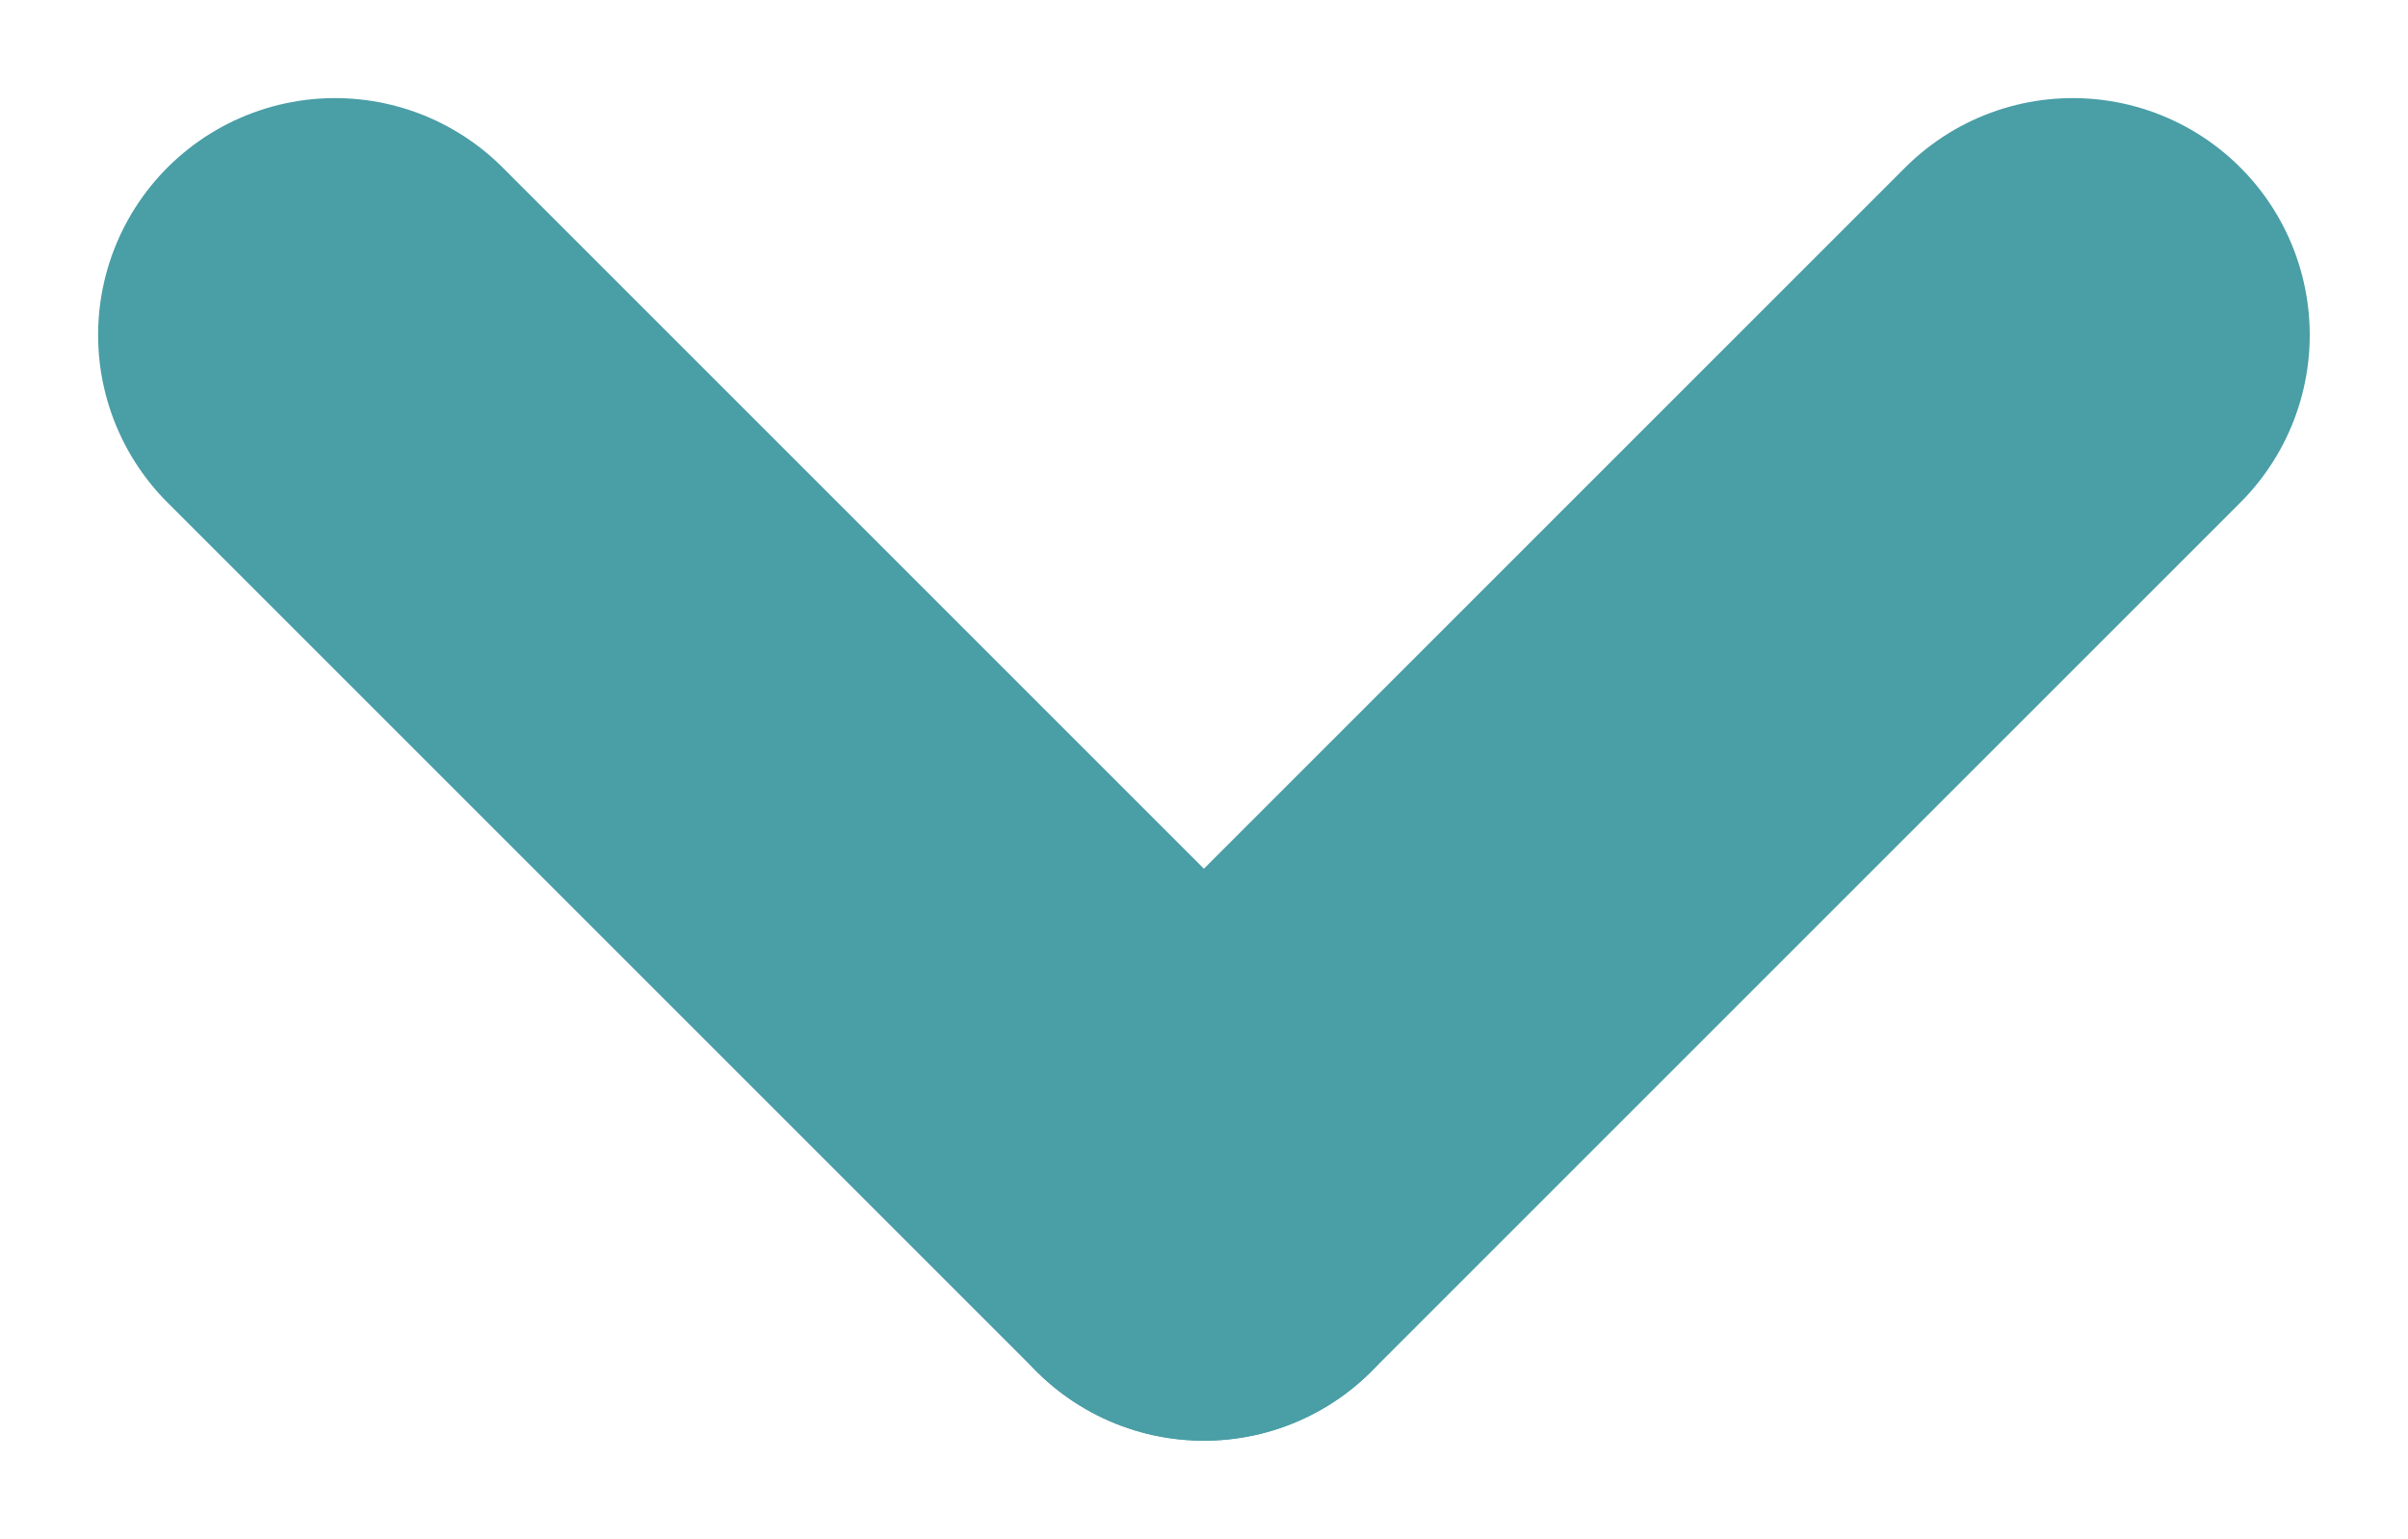 <svg xmlns="http://www.w3.org/2000/svg" width="15.243" height="9.743" viewBox="0 0 15.243 9.743"><defs><style>.a{fill:none;stroke:#4a9ea6;stroke-linecap:round;stroke-width:3px;}</style></defs><g transform="translate(-1172.879 -46.629)"><line class="a" x2="5.5" y2="5.5" transform="translate(1175 48.75)"/><line class="a" x1="5.5" y2="5.5" transform="translate(1180.5 48.75)"/></g></svg>